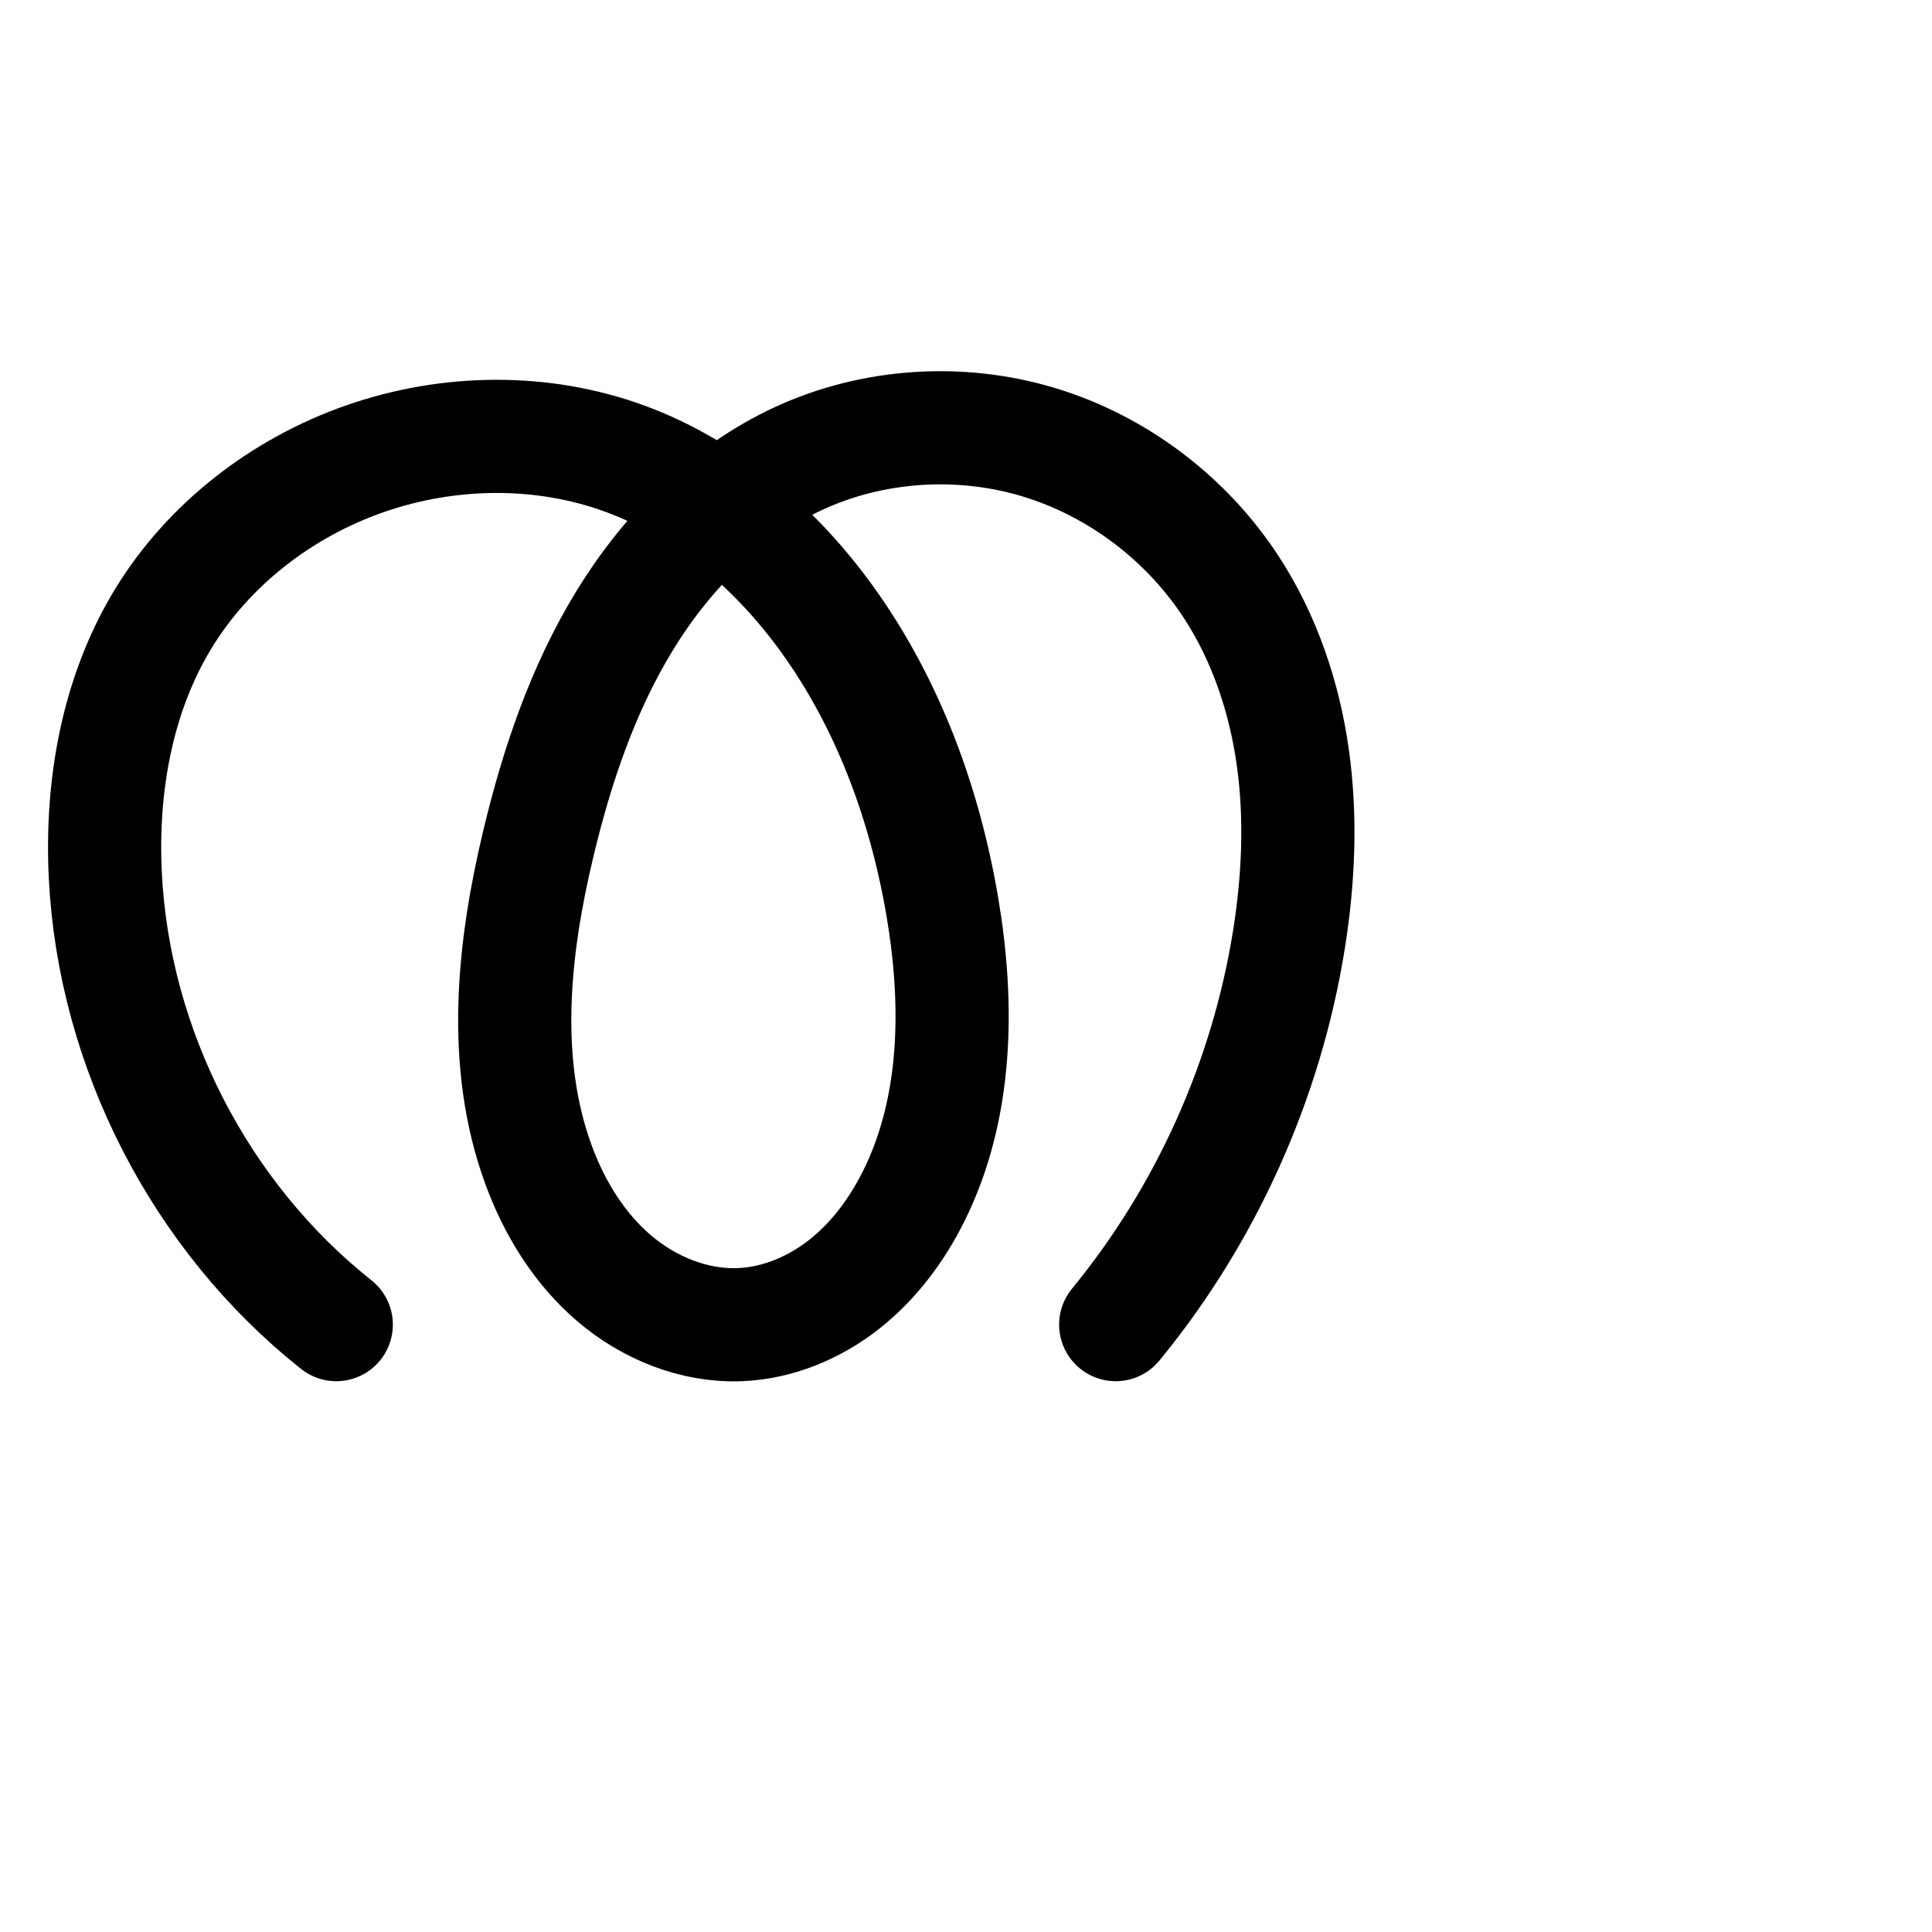<?xml version="1.0" encoding="UTF-8" standalone="no"?>
<!-- Created with Inkscape (http://www.inkscape.org/) -->

<svg
   xmlns:dc="http://purl.org/dc/elements/1.1/"
   xmlns:cc="http://creativecommons.org/ns#"
   xmlns:rdf="http://www.w3.org/1999/02/22-rdf-syntax-ns#"
   xmlns:svg="http://www.w3.org/2000/svg"
   xmlns="http://www.w3.org/2000/svg"
   xmlns:sodipodi="http://sodipodi.sourceforge.net/DTD/sodipodi-0.dtd"
   xmlns:inkscape="http://www.inkscape.org/namespaces/inkscape"
   width="2000"
   height="2000"
   id="svg2992"
   version="1.1"
   inkscape:version="0.91pre2 r13516"
   sodipodi:docname="ത.svg">
  <defs
     id="defs5498">
    <inkscape:path-effect
       effect="spiro"
       id="path-effect2987"
       is_visible="true" />
  </defs>
  <sodipodi:namedview
     inkscape:window-height="857"
     inkscape:window-width="1600"
     inkscape:pageshadow="2"
     inkscape:pageopacity="0.0"
     borderopacity="1.0"
     bordercolor="#666666"
     pagecolor="#ffffff"
     id="base"
     showgrid="true"
     showguides="true"
     inkscape:guide-bbox="true"
     inkscape:zoom="0.227"
     inkscape:cx="-492.59306"
     inkscape:cy="955.86963"
     inkscape:window-x="1593"
     inkscape:window-y="-12"
     inkscape:current-layer="layer1"
     inkscape:window-maximized="1">
    <sodipodi:guide
       orientation="horizontal"
       position="0,600"
       id="guide5596" />
    <inkscape:grid
       type="xygrid"
       id="grid3769"
       empspacing="5"
       visible="true"
       enabled="true"
       snapvisiblegridlinesonly="true" />
    <sodipodi:guide
       orientation="0,1"
       position="-2720,1600"
       id="guide4772" />
  </sodipodi:namedview>
  <g
     inkscape:label="Layer 1"
     inkscape:groupmode="layer"
     id="layer1"
     transform="translate(0,1000)">
    <path
       style="fill:none;stroke:#000000;stroke-width:117.152;stroke-linecap:round;stroke-linejoin:round;stroke-miterlimit:4;stroke-dasharray:none;stroke-opacity:1"
       d="M 348.101,371.244 C 207.385,259.653 117.969,85.81 109.027,-93.559 c -4.586,-91.996 11.937,-186.884 59.768,-265.602 47.153,-77.603 123.442,-136.115 209.189,-166.001 86.346,-30.095 183.112,-31.496 268.957,0 84.814,31.118 156.299,92.759 209.189,166.001 63.357,87.739 101.545,192.085 119.537,298.802 16.923,100.376 15.536,207.704 -29.884,298.802 -17.41,34.919 -41.271,67.008 -71.938,91.131 -30.668,24.124 -68.385,39.973 -107.366,41.67 -47.603,2.071 -94.824,-17.205 -131.007,-48.207 -36.183,-31.002 -61.861,-73.028 -78.182,-117.794 -38.463,-105.502 -26.136,-222.791 0,-332.003 19.308,-80.682 46.199,-160.364 89.546,-231.098 43.347,-70.735 104.158,-132.387 179.411,-167.305 77.053,-35.754 167.326,-41.637 248.673,-17.177 81.347,24.46 153.147,78.854 199.589,149.978 34.504,52.841 55.1,114.119 63.843,176.62 8.743,62.5 5.886,126.265 -4.075,188.583 -23.256,145.495 -85.823,284.514 -179.305,398.403"
       id="path2985"
       inkscape:path-effect="#path-effect2987"
       inkscape:original-d="M 348.10055,371.2442 C 258.44815,238.44319 79.143359,39.241668 109.02749,-93.559341 138.91163,-226.36036 49.259226,-259.56061 168.79575,-359.16136 c 119.53655,-99.60075 89.6524,-132.80102 209.18893,-166.00128 119.53653,-33.20023 179.30481,-33.20023 268.9572,0 89.65239,33.20026 119.53654,0 209.18895,166.00128 89.65229,166.00127 104.50852,191.0937 119.53651,298.802271 13.81732,99.031029 29.88416,232.401769 -29.88422,298.802279 -59.76823,66.4005 0,199.20151 -179.3047,132.80101 -179.30481,-66.40051 -179.30481,0 -209.18893,-166.00127 -29.88414,-166.001262 -31.50064,-227.014106 0,-332.00252 47.25096,-157.48263 0,-332.00252 268.95717,-398.40305 268.95714,-66.40049 388.49384,33.20026 448.26204,132.80103 59.7682,99.60076 59.7682,166.00125 59.7682,365.202775 0,199.201515 -119.5364,265.602025 -179.3048,398.403035"
       inkscape:connector-curvature="0"
       sodipodi:nodetypes="csssssasssasssc" />
  </g>
</svg>
